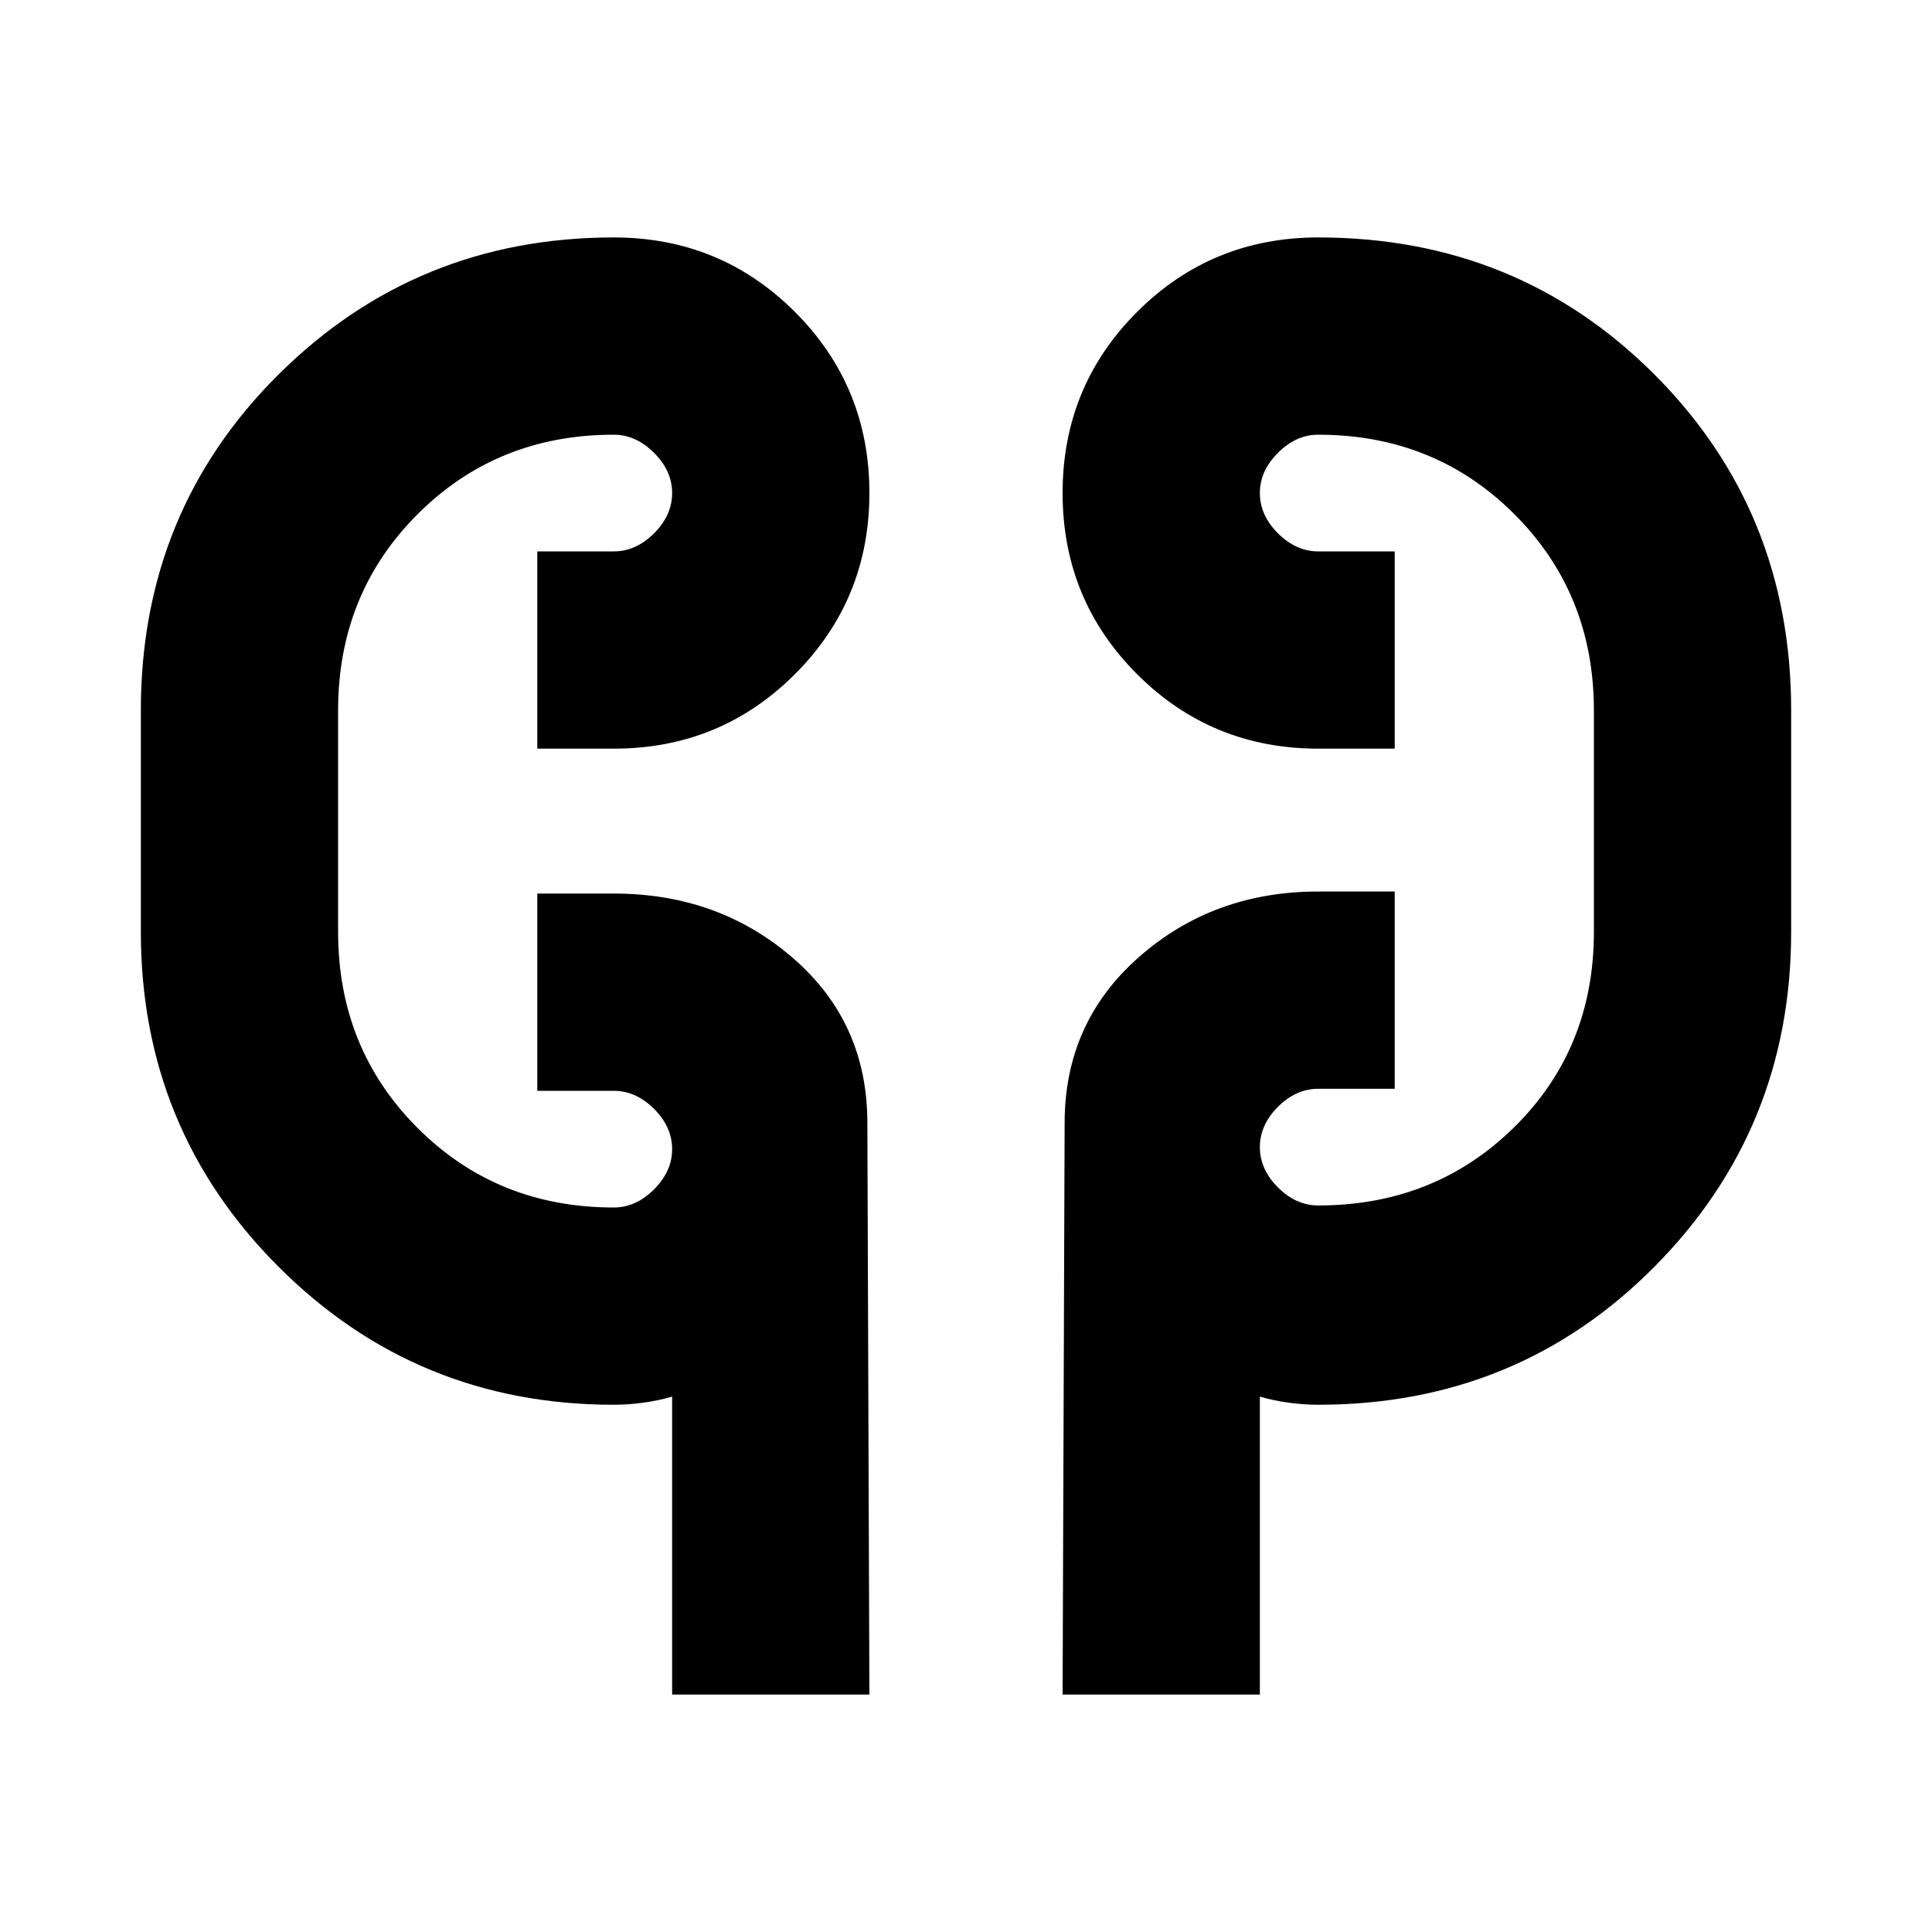 <svg xmlns="http://www.w3.org/2000/svg" height="20" width="20"><path d="M6.958 17.542v-3.084q-.146.042-.302.063-.156.021-.302.021-2.042 0-3.469-1.427T1.458 9.646V7.354q0-2.062 1.427-3.479 1.427-1.417 3.469-1.417 1.104 0 1.875.771Q9 4 9 5.104t-.771 1.875q-.771.771-1.875.771h-.792V5.708h.792q.229 0 .417-.187.187-.188.187-.417 0-.229-.187-.416-.188-.188-.417-.188-1.208 0-2.031.823-.823.823-.823 2.031v2.292q0 1.208.823 2.031.823.823 2.031.823.229 0 .417-.188.187-.187.187-.416 0-.229-.187-.417-.188-.187-.417-.187h-.792V9.25h.792q1.084 0 1.854.667.771.666.771 1.708L9 17.542Zm4.042 0 .021-5.917q0-1.042.771-1.719.77-.677 1.854-.677h.792v2.042h-.792q-.229 0-.417.187-.187.188-.187.417 0 .229.187.417.188.187.417.187 1.208 0 2.031-.812.823-.813.823-2.021V7.354q0-1.208-.823-2.031-.823-.823-2.031-.823-.229 0-.417.188-.187.187-.187.416 0 .229.187.417.188.187.417.187h.792V7.75h-.792q-1.104 0-1.875-.771Q11 6.208 11 5.104t.771-1.875q.771-.771 1.875-.771 2.062 0 3.479 1.417 1.417 1.417 1.417 3.479v2.292q0 2.042-1.417 3.469t-3.479 1.427q-.146 0-.302-.021t-.302-.063v3.084ZM3.5 9.25v-1.5Zm13-1.5v1.896Z"/></svg>